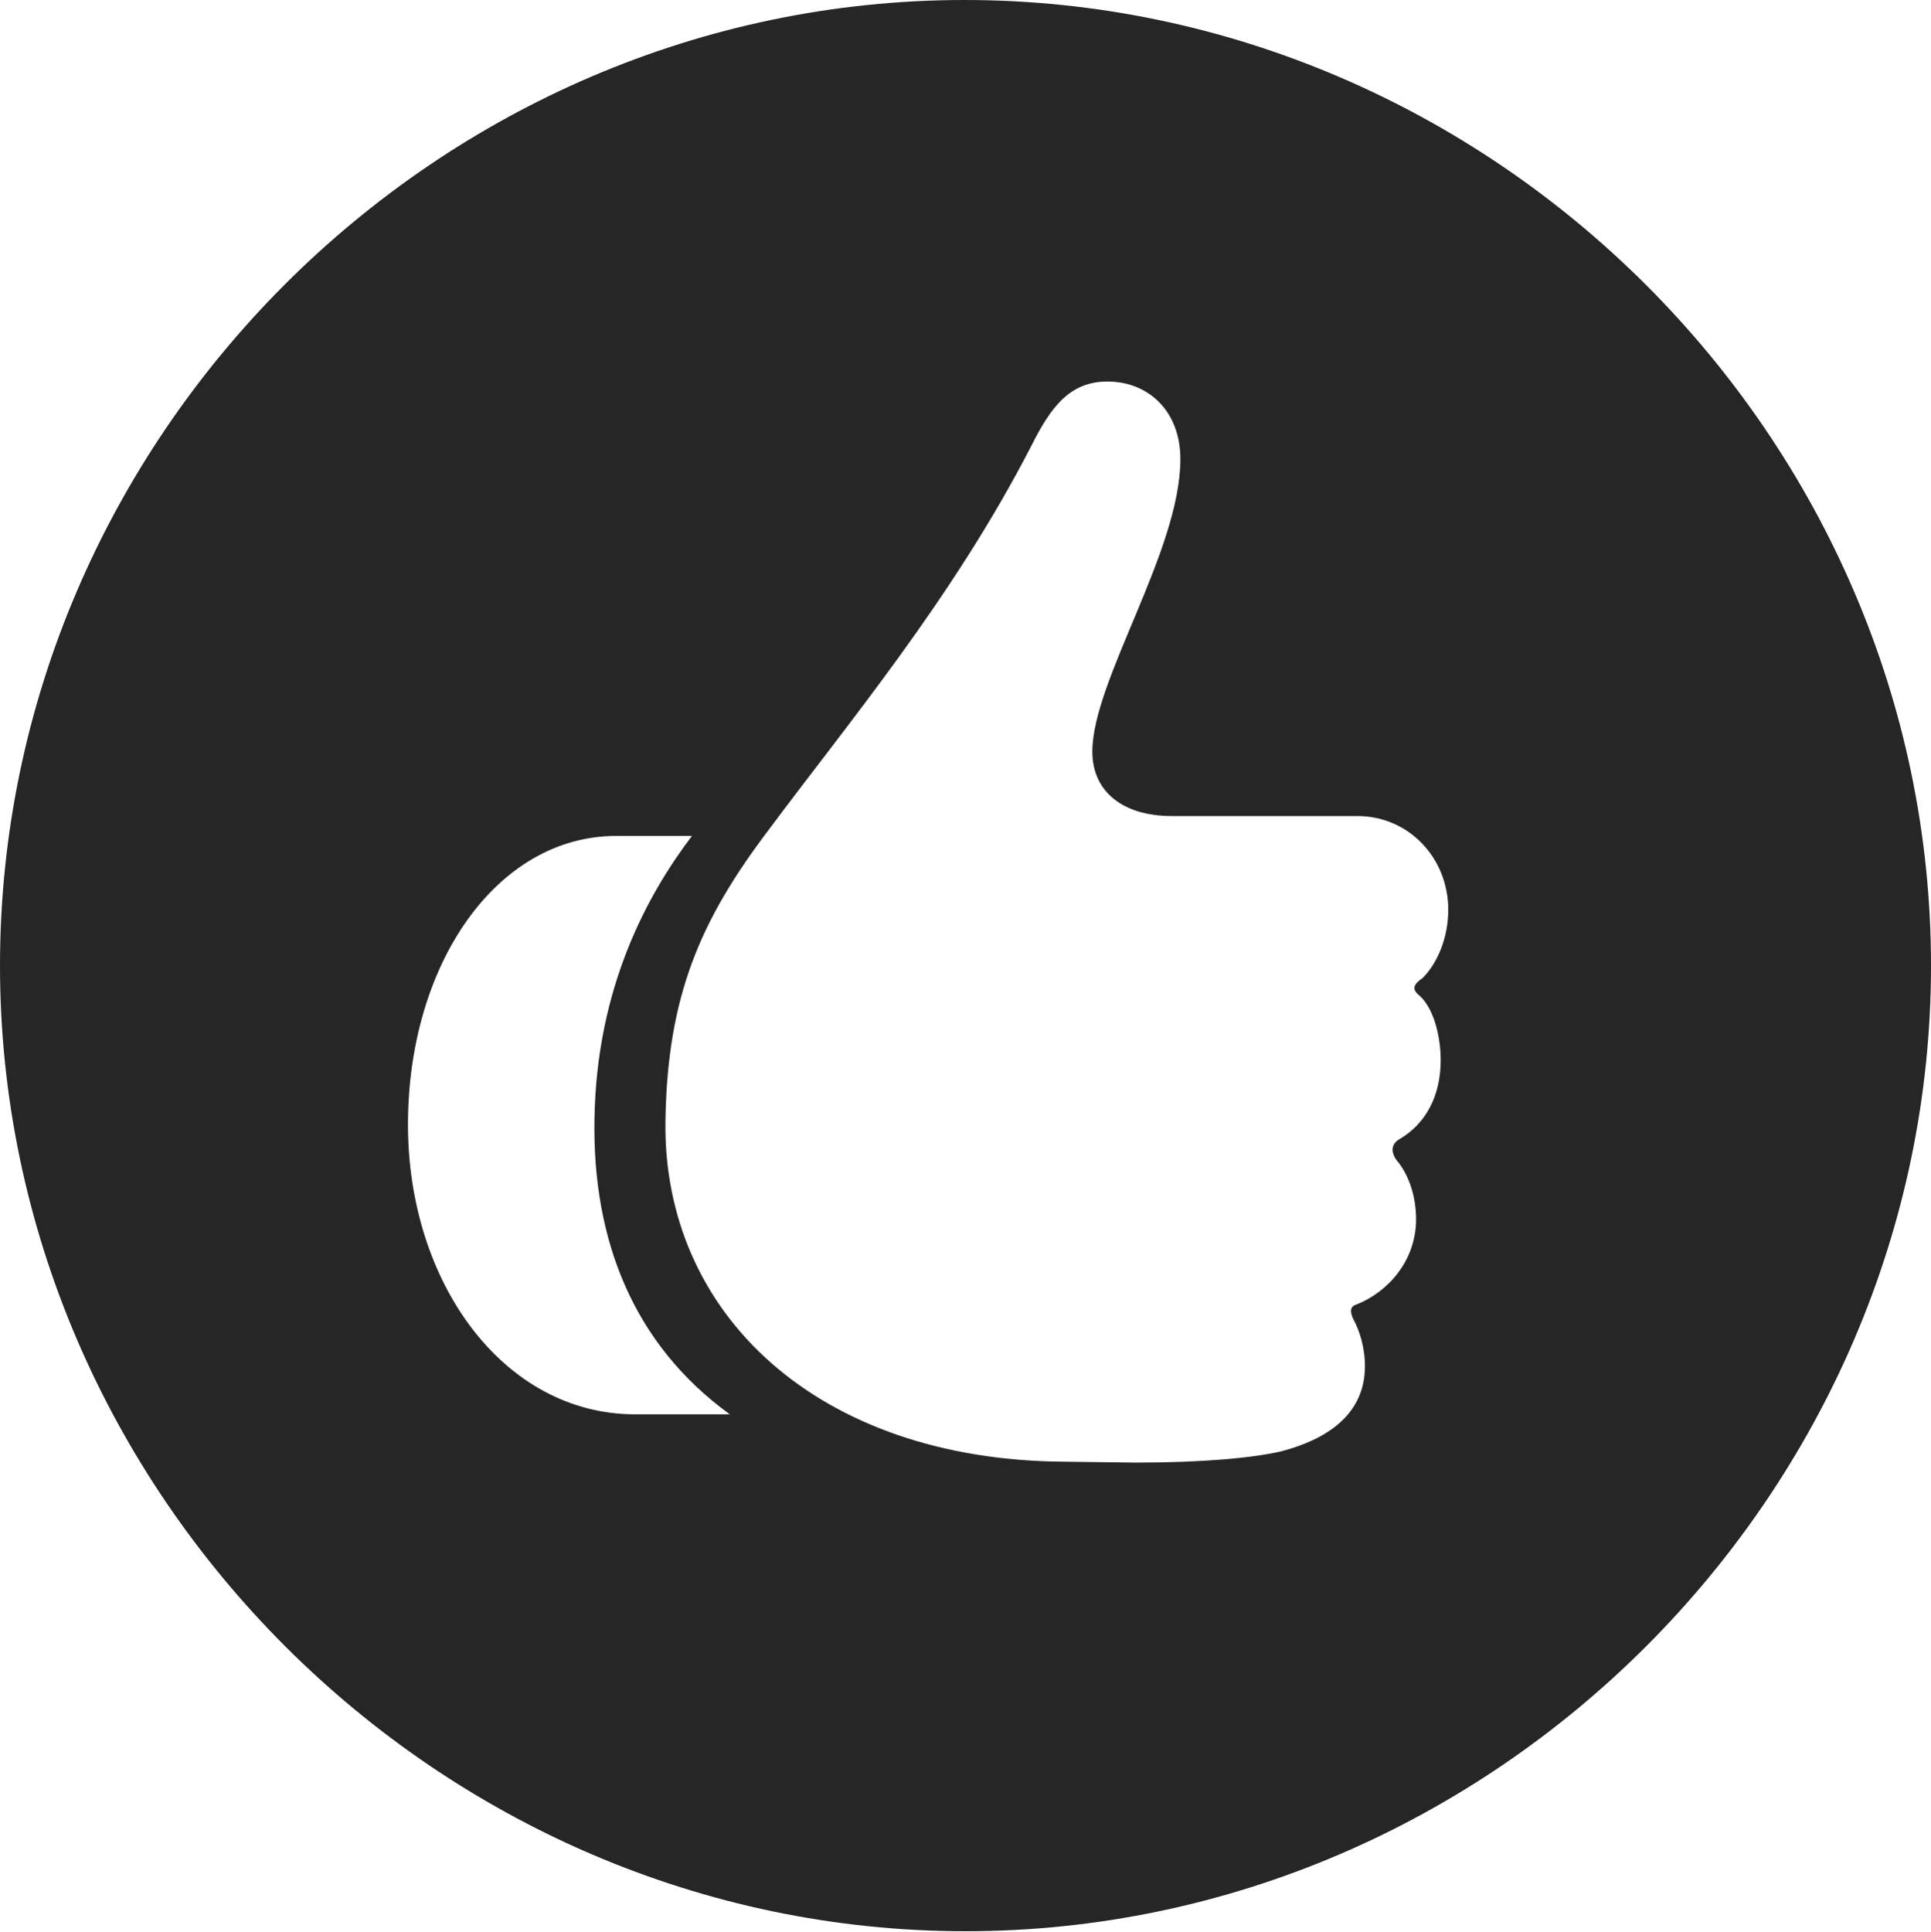 <?xml version="1.0" encoding="UTF-8"?>
<!--Generator: Apple Native CoreSVG 232.5-->
<!DOCTYPE svg
PUBLIC "-//W3C//DTD SVG 1.1//EN"
       "http://www.w3.org/Graphics/SVG/1.1/DTD/svg11.dtd">
<svg version="1.1" xmlns="http://www.w3.org/2000/svg" xmlns:xlink="http://www.w3.org/1999/xlink" width="99.609" height="99.658">
 <g>
  <rect height="99.658" opacity="0" width="99.609" x="0" y="0"/>
  <path d="M99.609 49.805C99.609 77.002 77.051 99.609 49.805 99.609C22.607 99.609 0 77.002 0 49.805C0 22.559 22.559 0 49.756 0C77.002 0 99.609 22.559 99.609 49.805ZM53.174 23.047C49.121 30.908 43.701 37.353 39.6 42.871C36.133 47.461 34.424 51.367 34.326 57.812C34.18 67.773 42.188 75.293 54.834 75.391L58.594 75.439C62.06 75.439 64.648 75.195 66.113 74.853C68.311 74.268 70.41 73.047 70.41 70.459C70.41 69.482 70.117 68.603 69.824 68.066C69.629 67.676 69.629 67.383 69.971 67.285C71.582 66.65 73.047 65.039 73.047 62.891C73.047 61.67 72.656 60.547 72.022 59.815C71.728 59.375 71.777 58.984 72.217 58.74C73.535 57.959 74.316 56.543 74.316 54.688C74.316 53.467 73.975 52.051 73.242 51.367C72.803 51.025 72.9 50.781 73.389 50.44C74.17 49.658 74.707 48.34 74.707 46.924C74.707 44.238 72.656 42.09 70.019 42.09L60.449 42.09C57.91 42.09 56.348 40.82 56.348 38.77C56.348 35.107 60.889 28.418 60.889 23.682C60.889 21.191 59.228 19.678 57.129 19.678C55.176 19.678 54.199 20.996 53.174 23.047ZM31.787 43.115C25.635 43.115 21.045 49.707 21.045 58.008C21.045 66.162 25.977 72.949 32.764 72.949L37.647 72.949C32.666 69.336 30.566 63.965 30.664 57.764C30.762 50.928 33.398 46.143 35.693 43.115Z" fill="#000000" fill-opacity="0.85"/>
 </g>
</svg>
